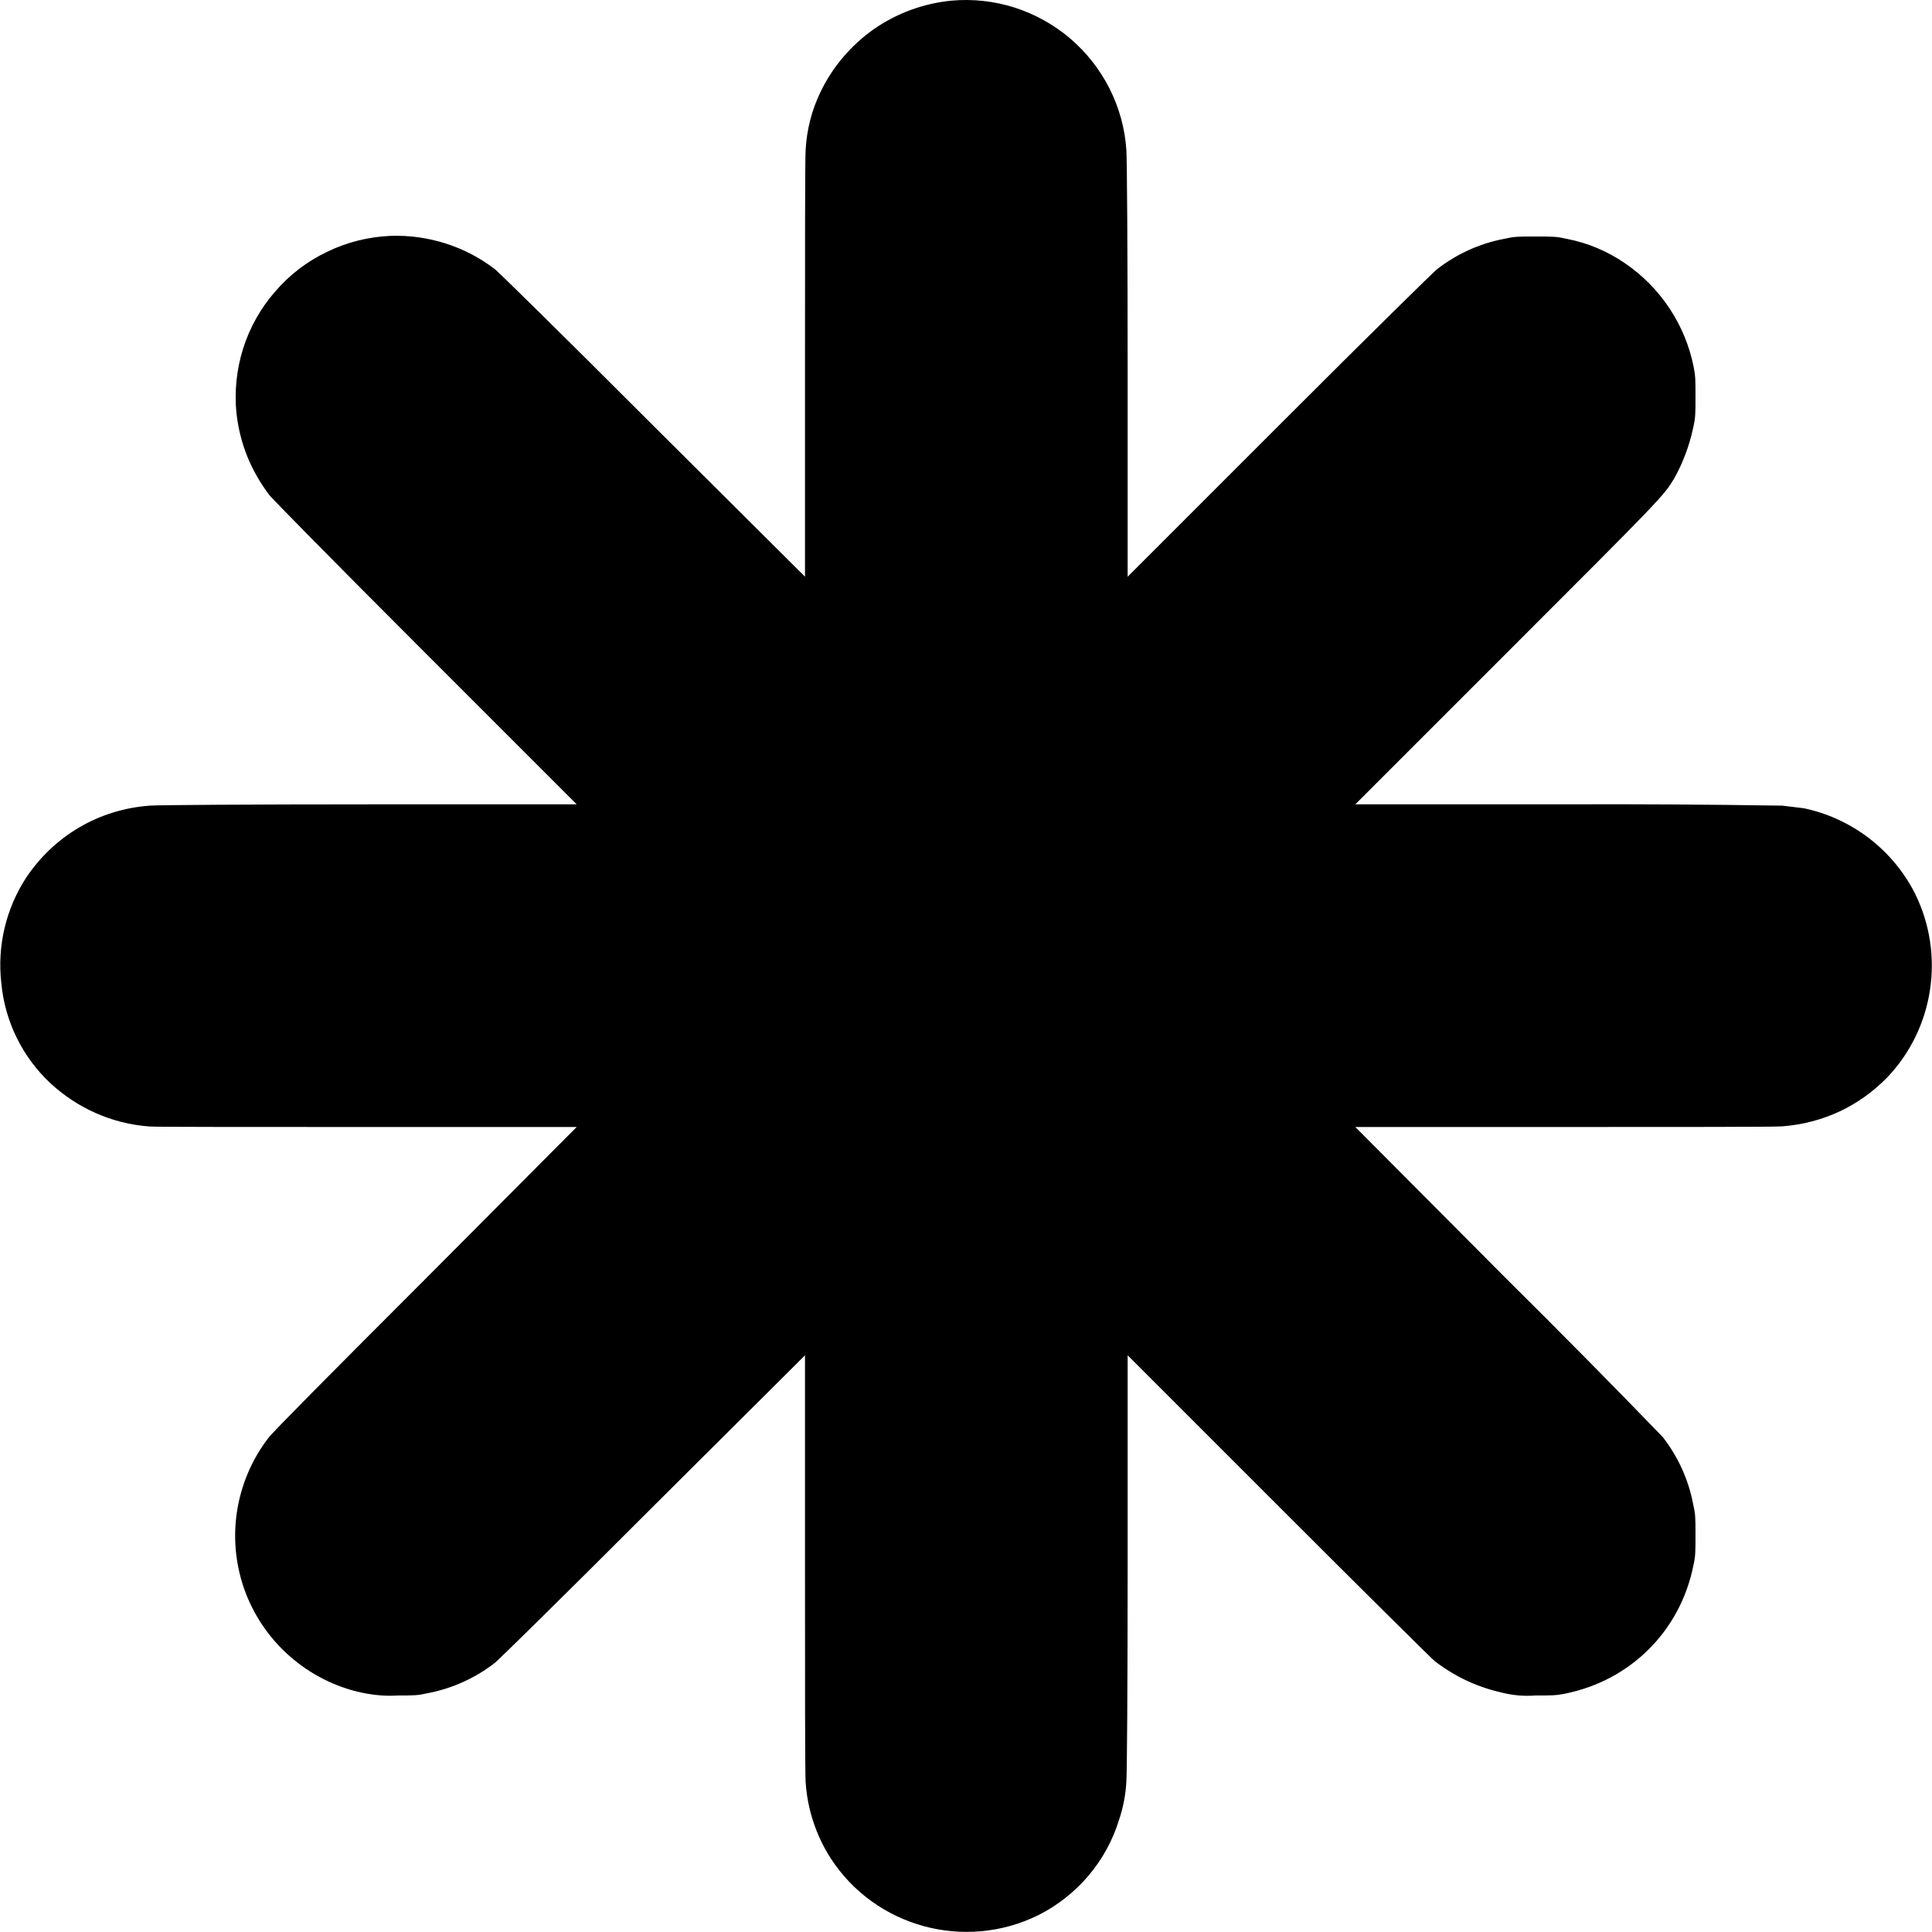 <svg width="12" height="12" viewBox="0 0 12 12" fill="none" xmlns="http://www.w3.org/2000/svg">
<g clip-path="url(#clip0_2538_10622)">
<path d="M5.91 0.004C5.737 0.021 5.572 0.081 5.429 0.18C5.287 0.28 5.172 0.414 5.097 0.57C5.042 0.683 5.011 0.805 5.004 0.93C5 0.973 5 1.566 5 2.293V3.582L4.059 2.645C3.461 2.047 3.102 1.695 3.074 1.672C2.889 1.53 2.659 1.457 2.426 1.465C2.289 1.471 2.155 1.504 2.032 1.564C1.908 1.623 1.798 1.707 1.709 1.811C1.619 1.914 1.551 2.035 1.51 2.165C1.469 2.296 1.455 2.434 1.469 2.57C1.492 2.762 1.559 2.922 1.672 3.074C1.695 3.102 2.047 3.461 2.645 4.059L3.582 4.996H2.293C1.566 4.996 0.973 5 0.93 5.004C0.617 5.027 0.34 5.188 0.164 5.449C0.037 5.643 -0.018 5.875 0.008 6.105C0.03 6.343 0.138 6.564 0.312 6.727C0.48 6.883 0.695 6.98 0.93 6.997C0.973 7 1.566 7 2.293 7H3.582L2.641 7.945C2.051 8.535 1.687 8.902 1.668 8.93C1.563 9.066 1.496 9.226 1.471 9.395C1.446 9.565 1.466 9.738 1.527 9.897C1.589 10.057 1.691 10.198 1.823 10.307C1.955 10.416 2.112 10.49 2.281 10.52C2.343 10.531 2.406 10.535 2.469 10.531C2.574 10.531 2.594 10.531 2.66 10.516C2.811 10.487 2.953 10.422 3.074 10.328C3.102 10.305 3.461 9.953 4.059 9.355L5 8.418V9.707C5 10.434 5 11.027 5.004 11.07C5.015 11.238 5.069 11.401 5.16 11.543C5.437 11.969 5.992 12.121 6.45 11.895C6.569 11.835 6.674 11.752 6.76 11.651C6.846 11.55 6.911 11.432 6.95 11.305C6.976 11.228 6.992 11.147 6.996 11.066C7 11.023 7.004 10.48 7.004 9.707V8.418L7.941 9.355C8.457 9.871 8.895 10.305 8.914 10.32C9.051 10.422 9.18 10.48 9.34 10.516C9.404 10.531 9.47 10.536 9.535 10.531C9.637 10.531 9.665 10.531 9.719 10.52C10.129 10.438 10.438 10.129 10.519 9.719C10.531 9.664 10.531 9.637 10.531 9.531C10.531 9.426 10.531 9.406 10.516 9.34C10.487 9.189 10.422 9.047 10.328 8.926C10.007 8.594 9.683 8.266 9.355 7.941L8.418 7H9.707C10.434 7 11.027 7 11.07 6.996C11.324 6.976 11.547 6.871 11.723 6.691C12.012 6.387 12.082 5.93 11.895 5.551C11.827 5.416 11.729 5.299 11.61 5.207C11.49 5.115 11.351 5.051 11.203 5.02L11.07 5.004C10.616 4.997 10.161 4.994 9.707 4.996H8.418L9.355 4.059C10.32 3.094 10.332 3.082 10.398 2.973C10.449 2.883 10.492 2.773 10.516 2.66C10.531 2.594 10.531 2.574 10.531 2.465C10.531 2.363 10.531 2.335 10.52 2.281C10.468 2.017 10.313 1.784 10.09 1.633C9.983 1.56 9.862 1.509 9.734 1.484C9.668 1.469 9.648 1.469 9.535 1.469C9.425 1.469 9.406 1.469 9.34 1.484C9.189 1.513 9.047 1.578 8.926 1.672C8.898 1.695 8.539 2.047 7.941 2.645L7.004 3.582V2.293C7.004 1.566 7 0.973 6.996 0.93C6.987 0.797 6.951 0.668 6.891 0.549C6.831 0.431 6.748 0.325 6.647 0.239C6.546 0.153 6.429 0.088 6.302 0.047C6.176 0.007 6.042 -0.008 5.91 0.004Z" fill="currentColor"/>
</g>
<defs>
<clipPath id="clip0_2538_10622">
<rect width="12" height="12" fill="white"/>
</clipPath>
</defs>
</svg>
